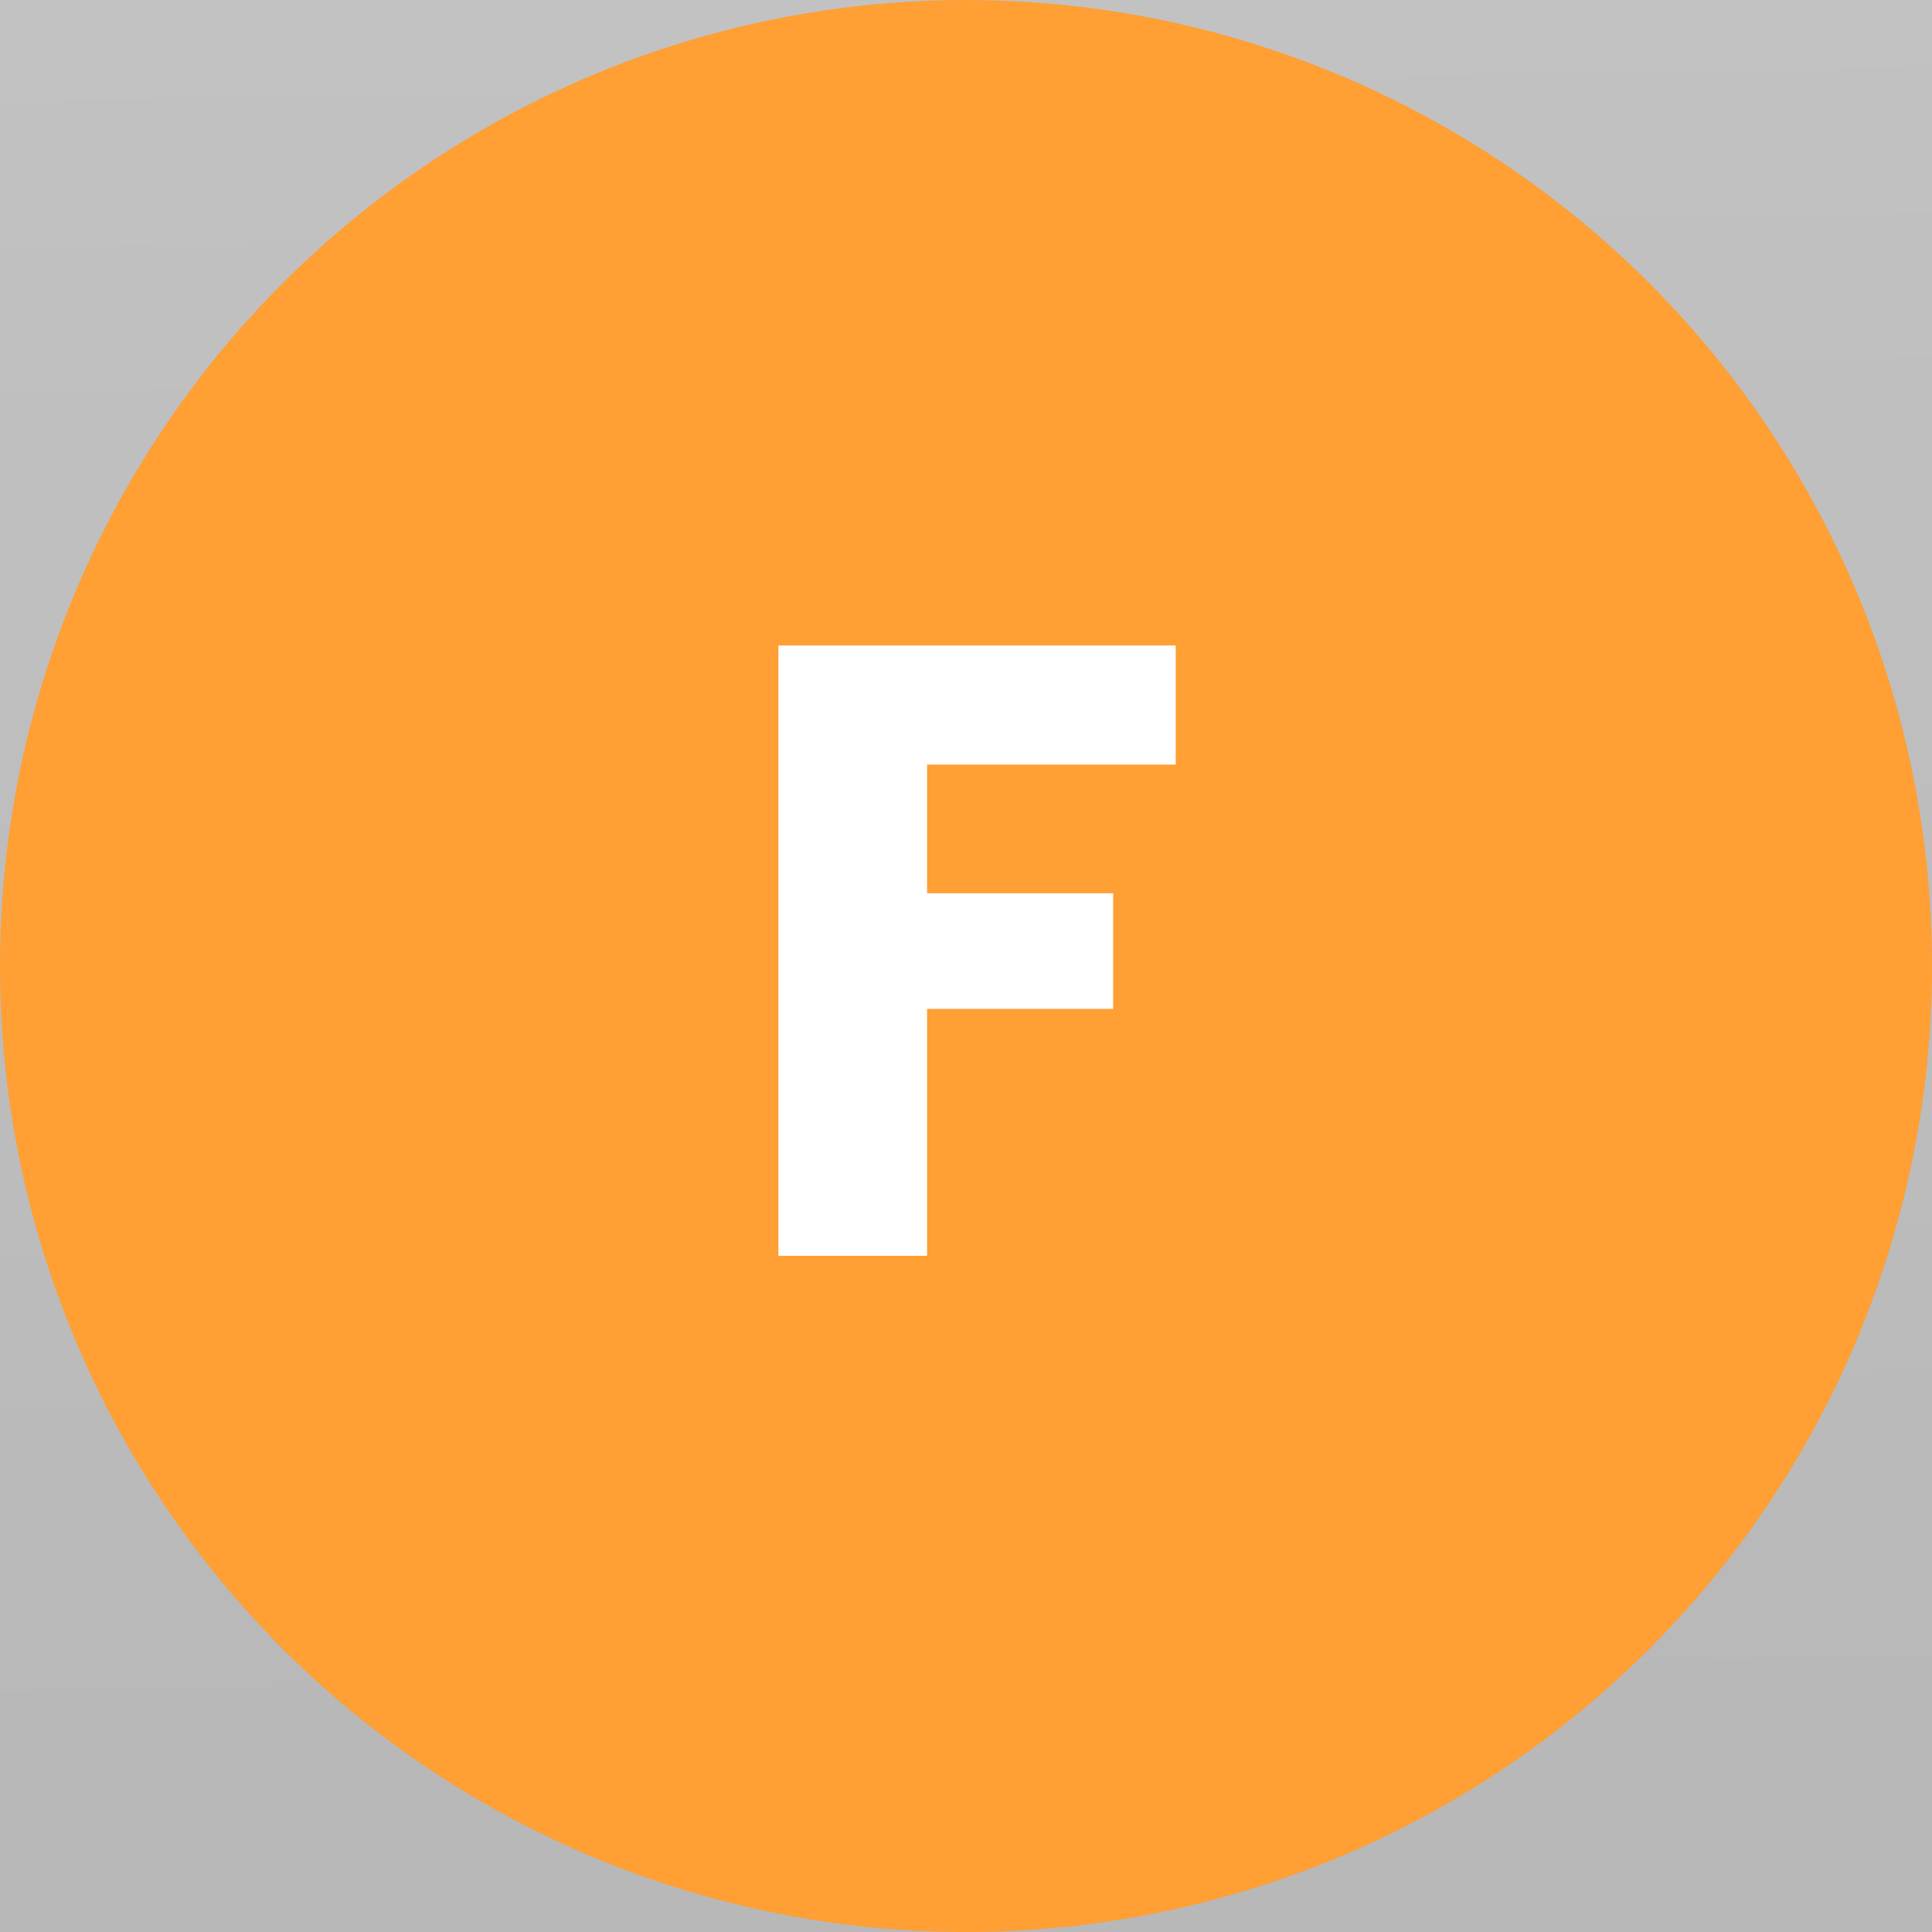 <svg width="40" height="40" viewBox="0 0 40 40" fill="none" xmlns="http://www.w3.org/2000/svg">
<rect width="40" height="40" fill="#E5E5E5"/>
<g id="Software Agency Landing Page" clip-path="url(#clip0_0_1)">
<rect width="1440" height="5437" transform="translate(-120 -20)" fill="white"/>
<g id="Group 1871">
<rect id="Rectangle 605" x="-120" y="-20" width="1440" height="676" fill="#C4C4C4"/>
<rect id="Rectangle 622" x="-120" y="-20" width="1440" height="676" fill="url(#paint0_linear_0_1)"/>
<g id="Group 1857">
<g id="Group 1848">
<circle id="Ellipse 146" cx="20" cy="20" r="20" fill="#FF9F34"/>
<path id="F" d="M24.342 13.364V15.83H19.194V18.494H23.046V20.888H19.194V26H16.116V13.364H24.342Z" fill="white"/>
</g>
</g>
</g>
</g>
<defs>
<linearGradient id="paint0_linear_0_1" x1="648" y1="743" x2="634" y2="-20" gradientUnits="userSpaceOnUse">
<stop/>
<stop offset="1" stop-opacity="0"/>
</linearGradient>
<clipPath id="clip0_0_1">
<rect width="1440" height="5437" fill="white" transform="translate(-120 -20)"/>
</clipPath>
</defs>
</svg>
